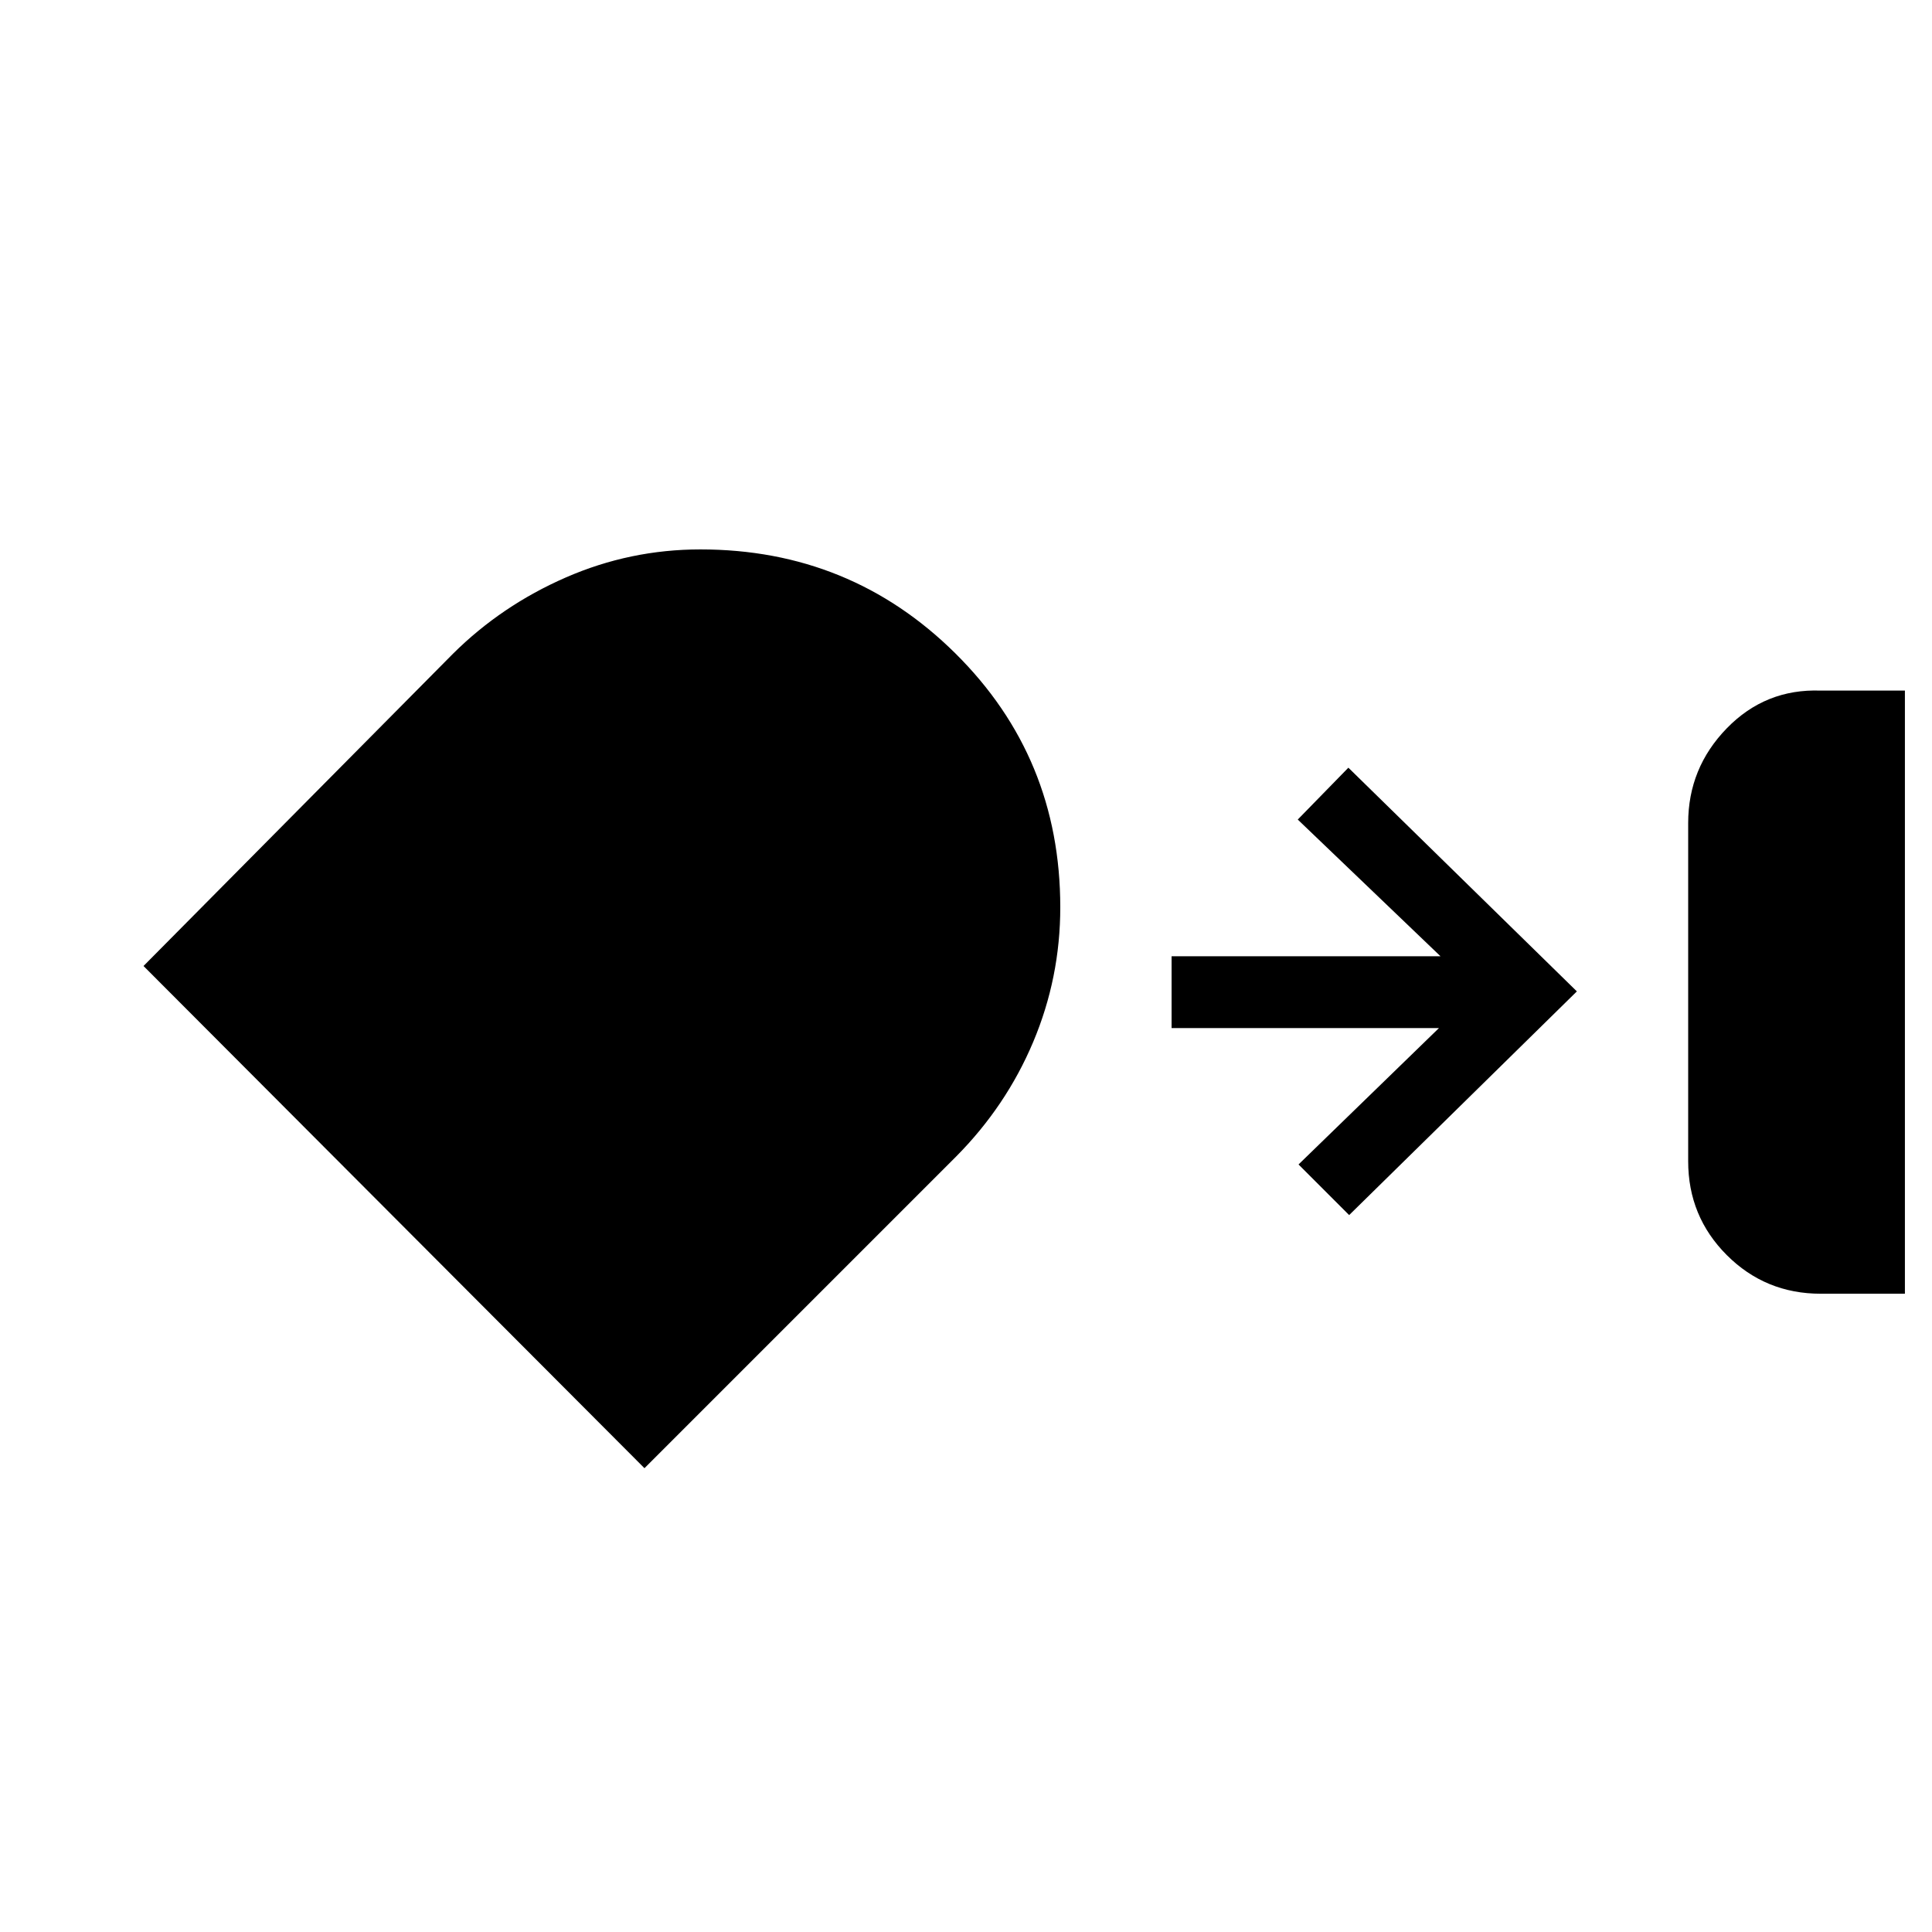 <svg xmlns="http://www.w3.org/2000/svg" height="20" viewBox="0 -960 960 960" width="20"><path d="M904.692-317.154q-27.462 0-46.654-19.192-19.192-19.193-19.192-46.654v-168q0-27.384 19.192-47.115t46.654-18.731h41.845v299.692h-41.845ZM526.846-509.192q0 34.961-13.435 66.882-13.436 31.922-38.411 57.078L320.232-230.464 71.312-480l153.767-155.153q24.157-23.975 56.078-37.91 31.922-13.936 66.883-13.936 74.518 0 126.662 51.644 52.144 51.644 52.144 126.163Zm143.539 152.961-25.154-25.154 69.77-67.769H582.154v-35.692H715.77l-70.923-67.923L670-578.538l113.538 111.153-113.153 111.154Z"/></svg>